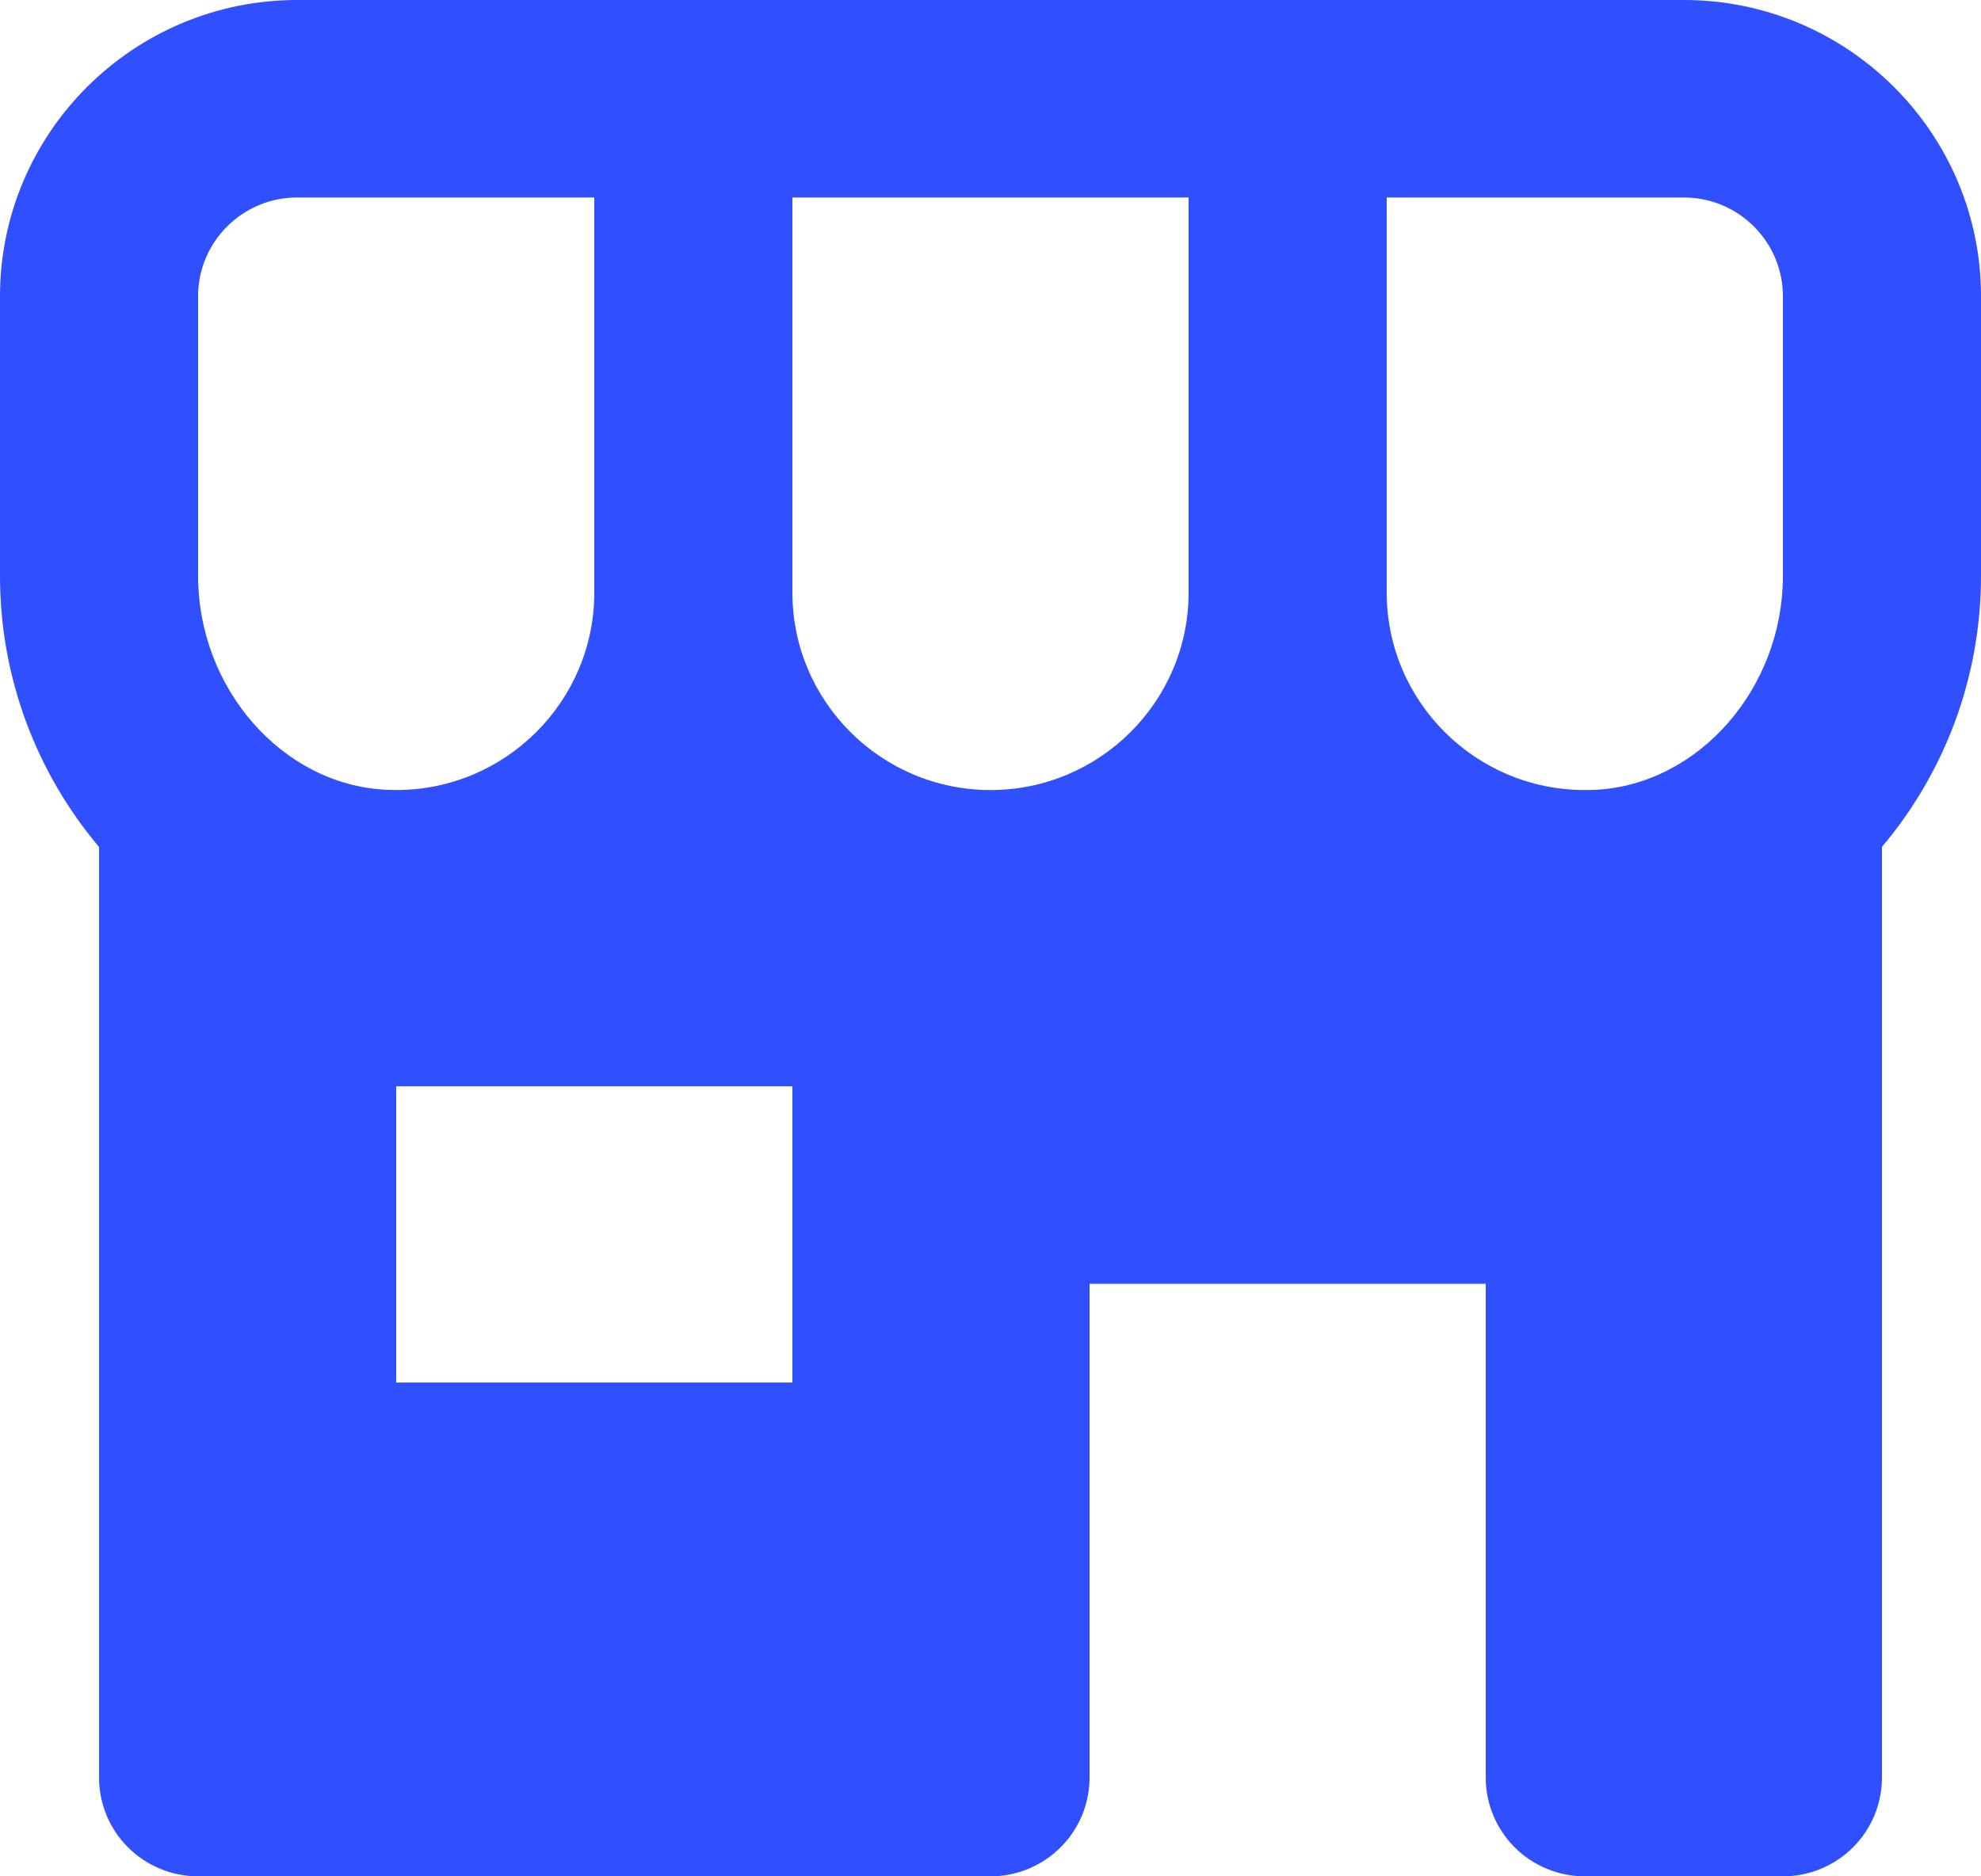 <svg width="38" height="36" viewBox="0 0 38 36" fill="none" xmlns="http://www.w3.org/2000/svg">
<path d="M32.3 0H5.7C2.557 0 0 2.55 0 5.684V11.048C0 13.043 0.726 14.857 1.9 16.251V34.105C1.9 34.608 2.1 35.09 2.457 35.445C2.813 35.8 3.296 36 3.8 36H19C19.504 36 19.987 35.8 20.343 35.445C20.7 35.09 20.9 34.608 20.9 34.105V24.632H28.5V34.105C28.5 34.608 28.7 35.09 29.056 35.445C29.413 35.8 29.896 36 30.4 36H34.2C34.704 36 35.187 35.8 35.544 35.445C35.9 35.09 36.1 34.608 36.1 34.105V16.249C37.274 14.857 38 13.043 38 11.046V5.684C38 2.55 35.443 0 32.3 0ZM34.2 5.684V11.048C34.2 13.208 32.587 15.05 30.607 15.154L30.4 15.158C28.304 15.158 26.6 13.458 26.6 11.368V3.789H32.3C33.349 3.789 34.2 4.64 34.2 5.684ZM15.2 11.368V3.789H22.8V11.368C22.8 13.458 21.096 15.158 19 15.158C16.904 15.158 15.2 13.458 15.2 11.368ZM3.8 5.684C3.8 4.64 4.651 3.789 5.7 3.789H11.4V11.368C11.4 13.458 9.696 15.158 7.6 15.158L7.393 15.152C5.413 15.05 3.8 13.208 3.8 11.048V5.684ZM15.2 26.526H7.6V20.842H15.2V26.526Z" fill="#304FFE"/>
</svg>
